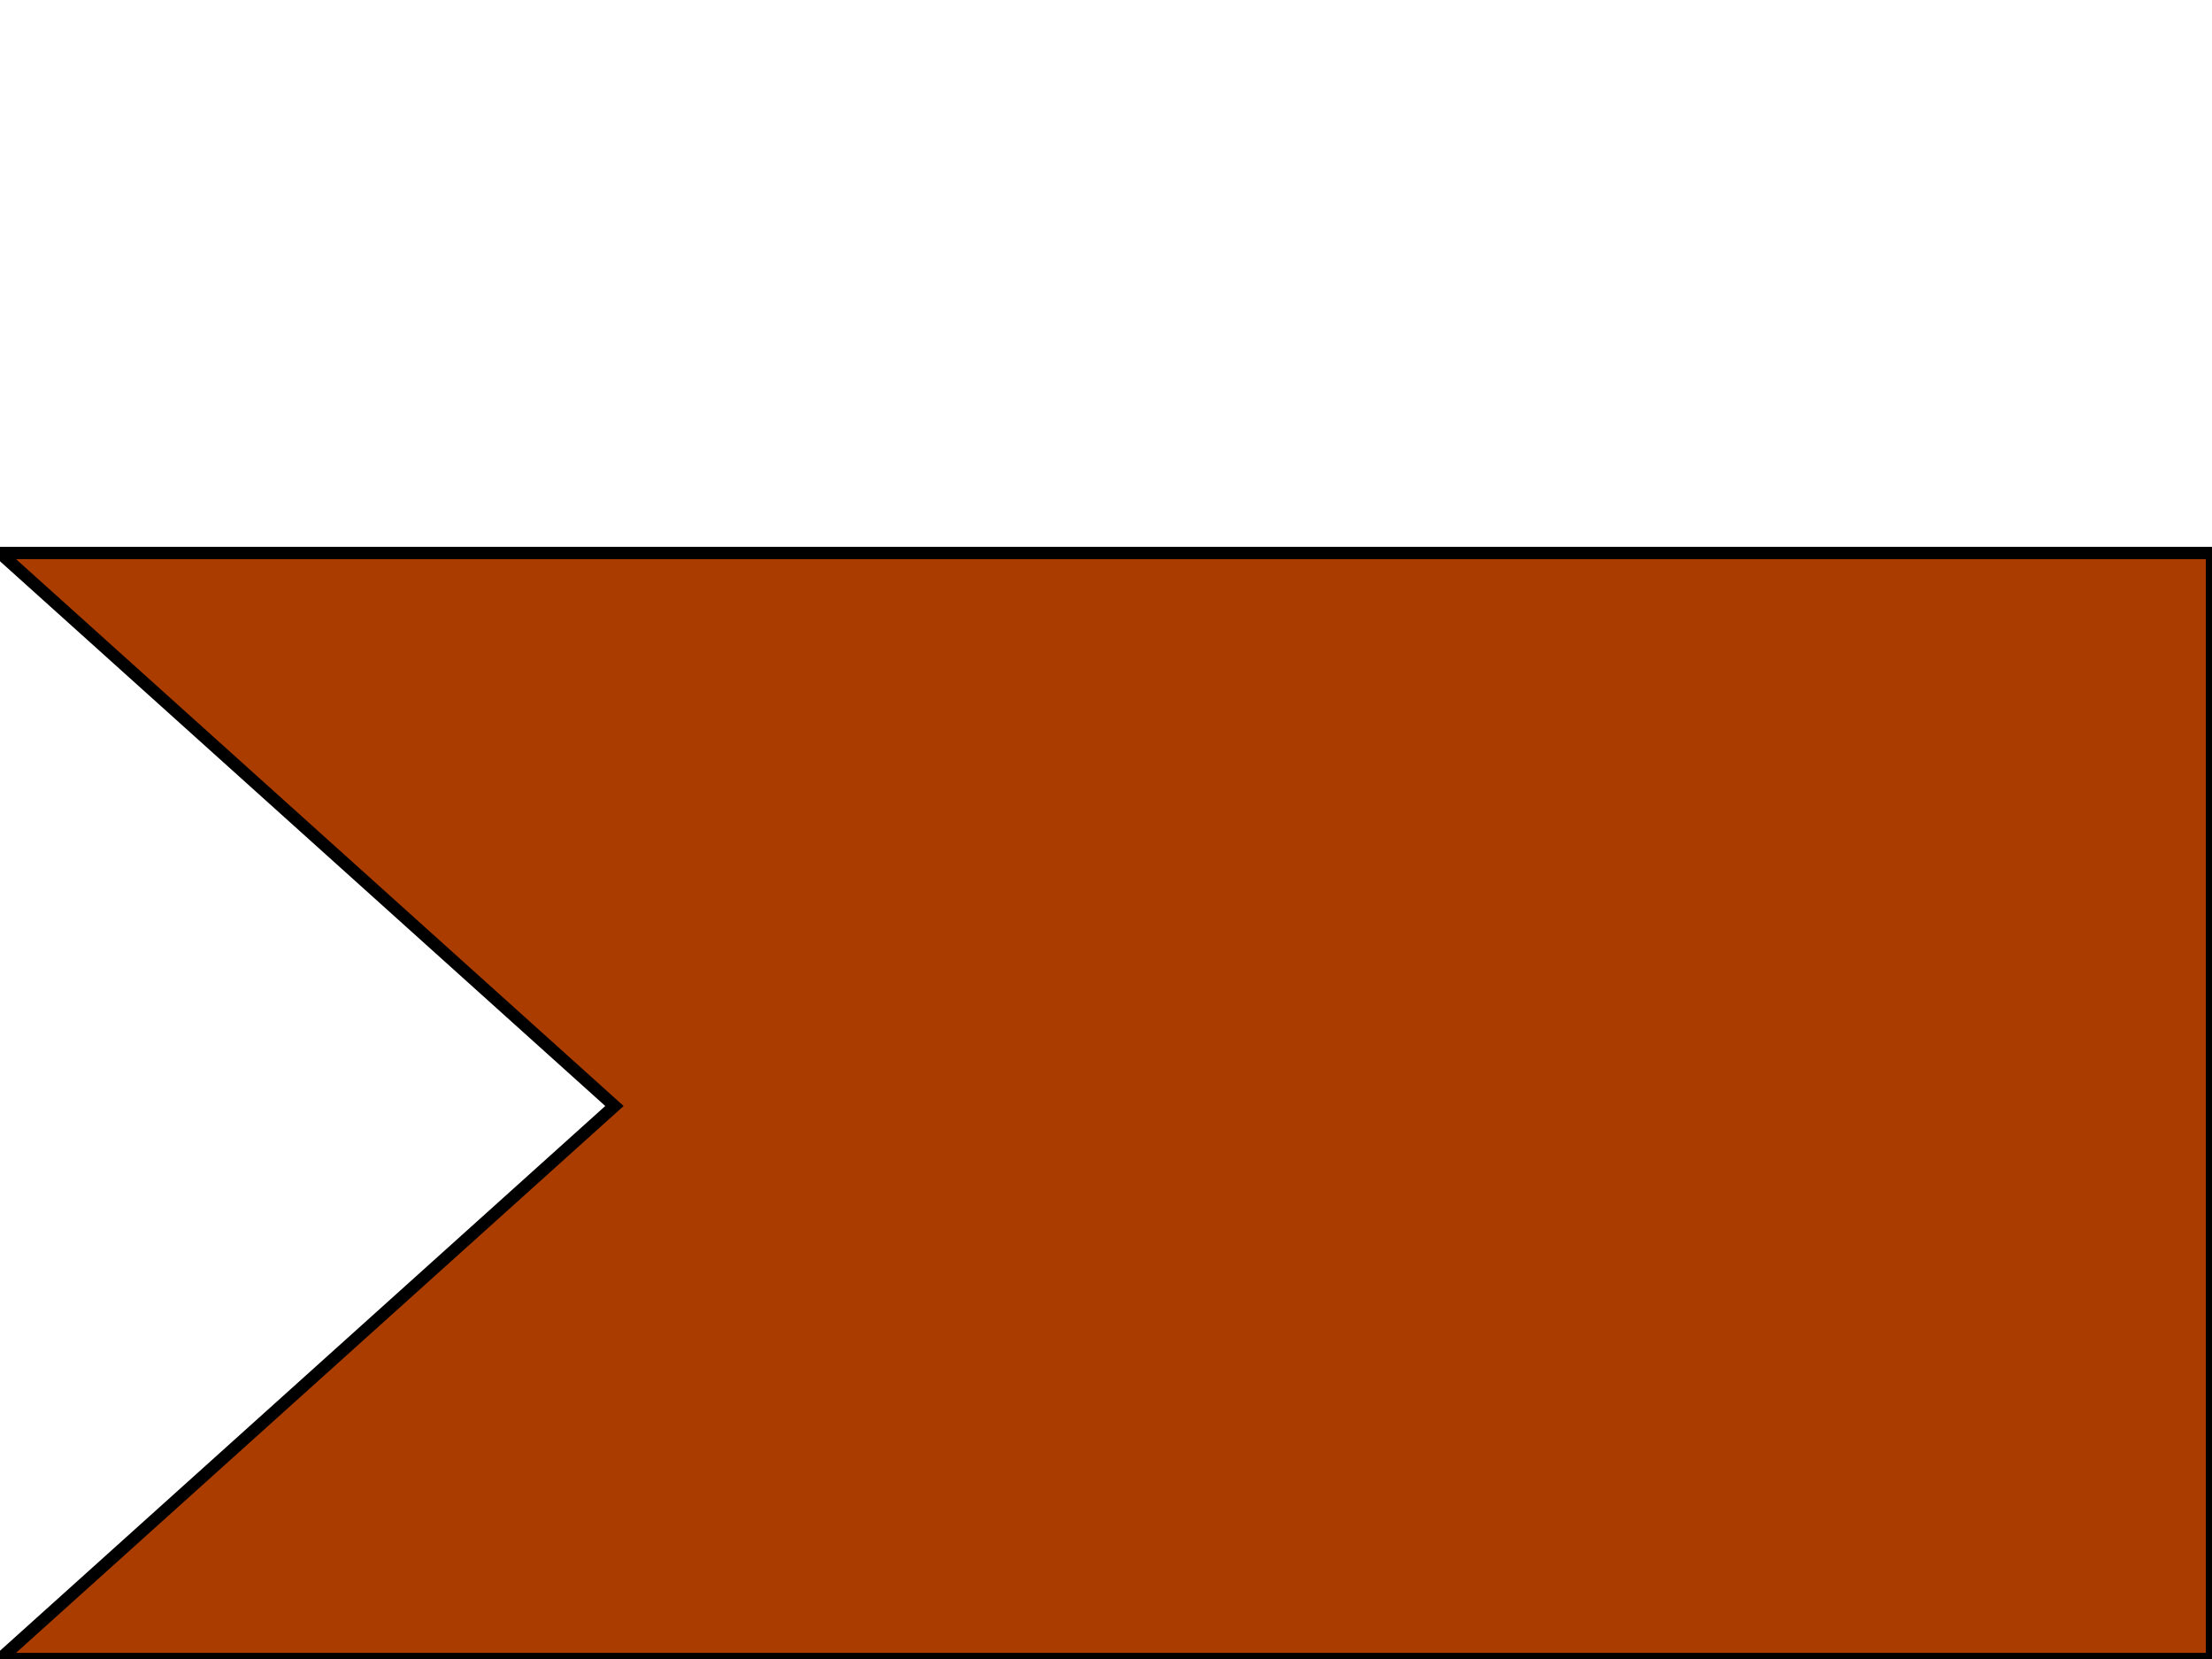 <?xml version="1.0" encoding="utf-8"?>
<!-- Generator: Adobe Illustrator 21.1.0, SVG Export Plug-In . SVG Version: 6.00 Build 0)  -->
<svg version="1.1" id="Layer_1" xmlns="http://www.w3.org/2000/svg" xmlns:xlink="http://www.w3.org/1999/xlink" x="0px" y="0px"
	 viewBox="0 0 180 135" style="enable-background:new 0 0 180 135;" xml:space="preserve">
<style type="text/css">
	.st0{fill-rule:evenodd;clip-rule:evenodd;fill:#AA3C00;stroke:#000000;stroke-miterlimit:10;}
</style>
<polygon class="st0" points="0,45 50,90 0,135 180,135 180,45 "/>
</svg>
